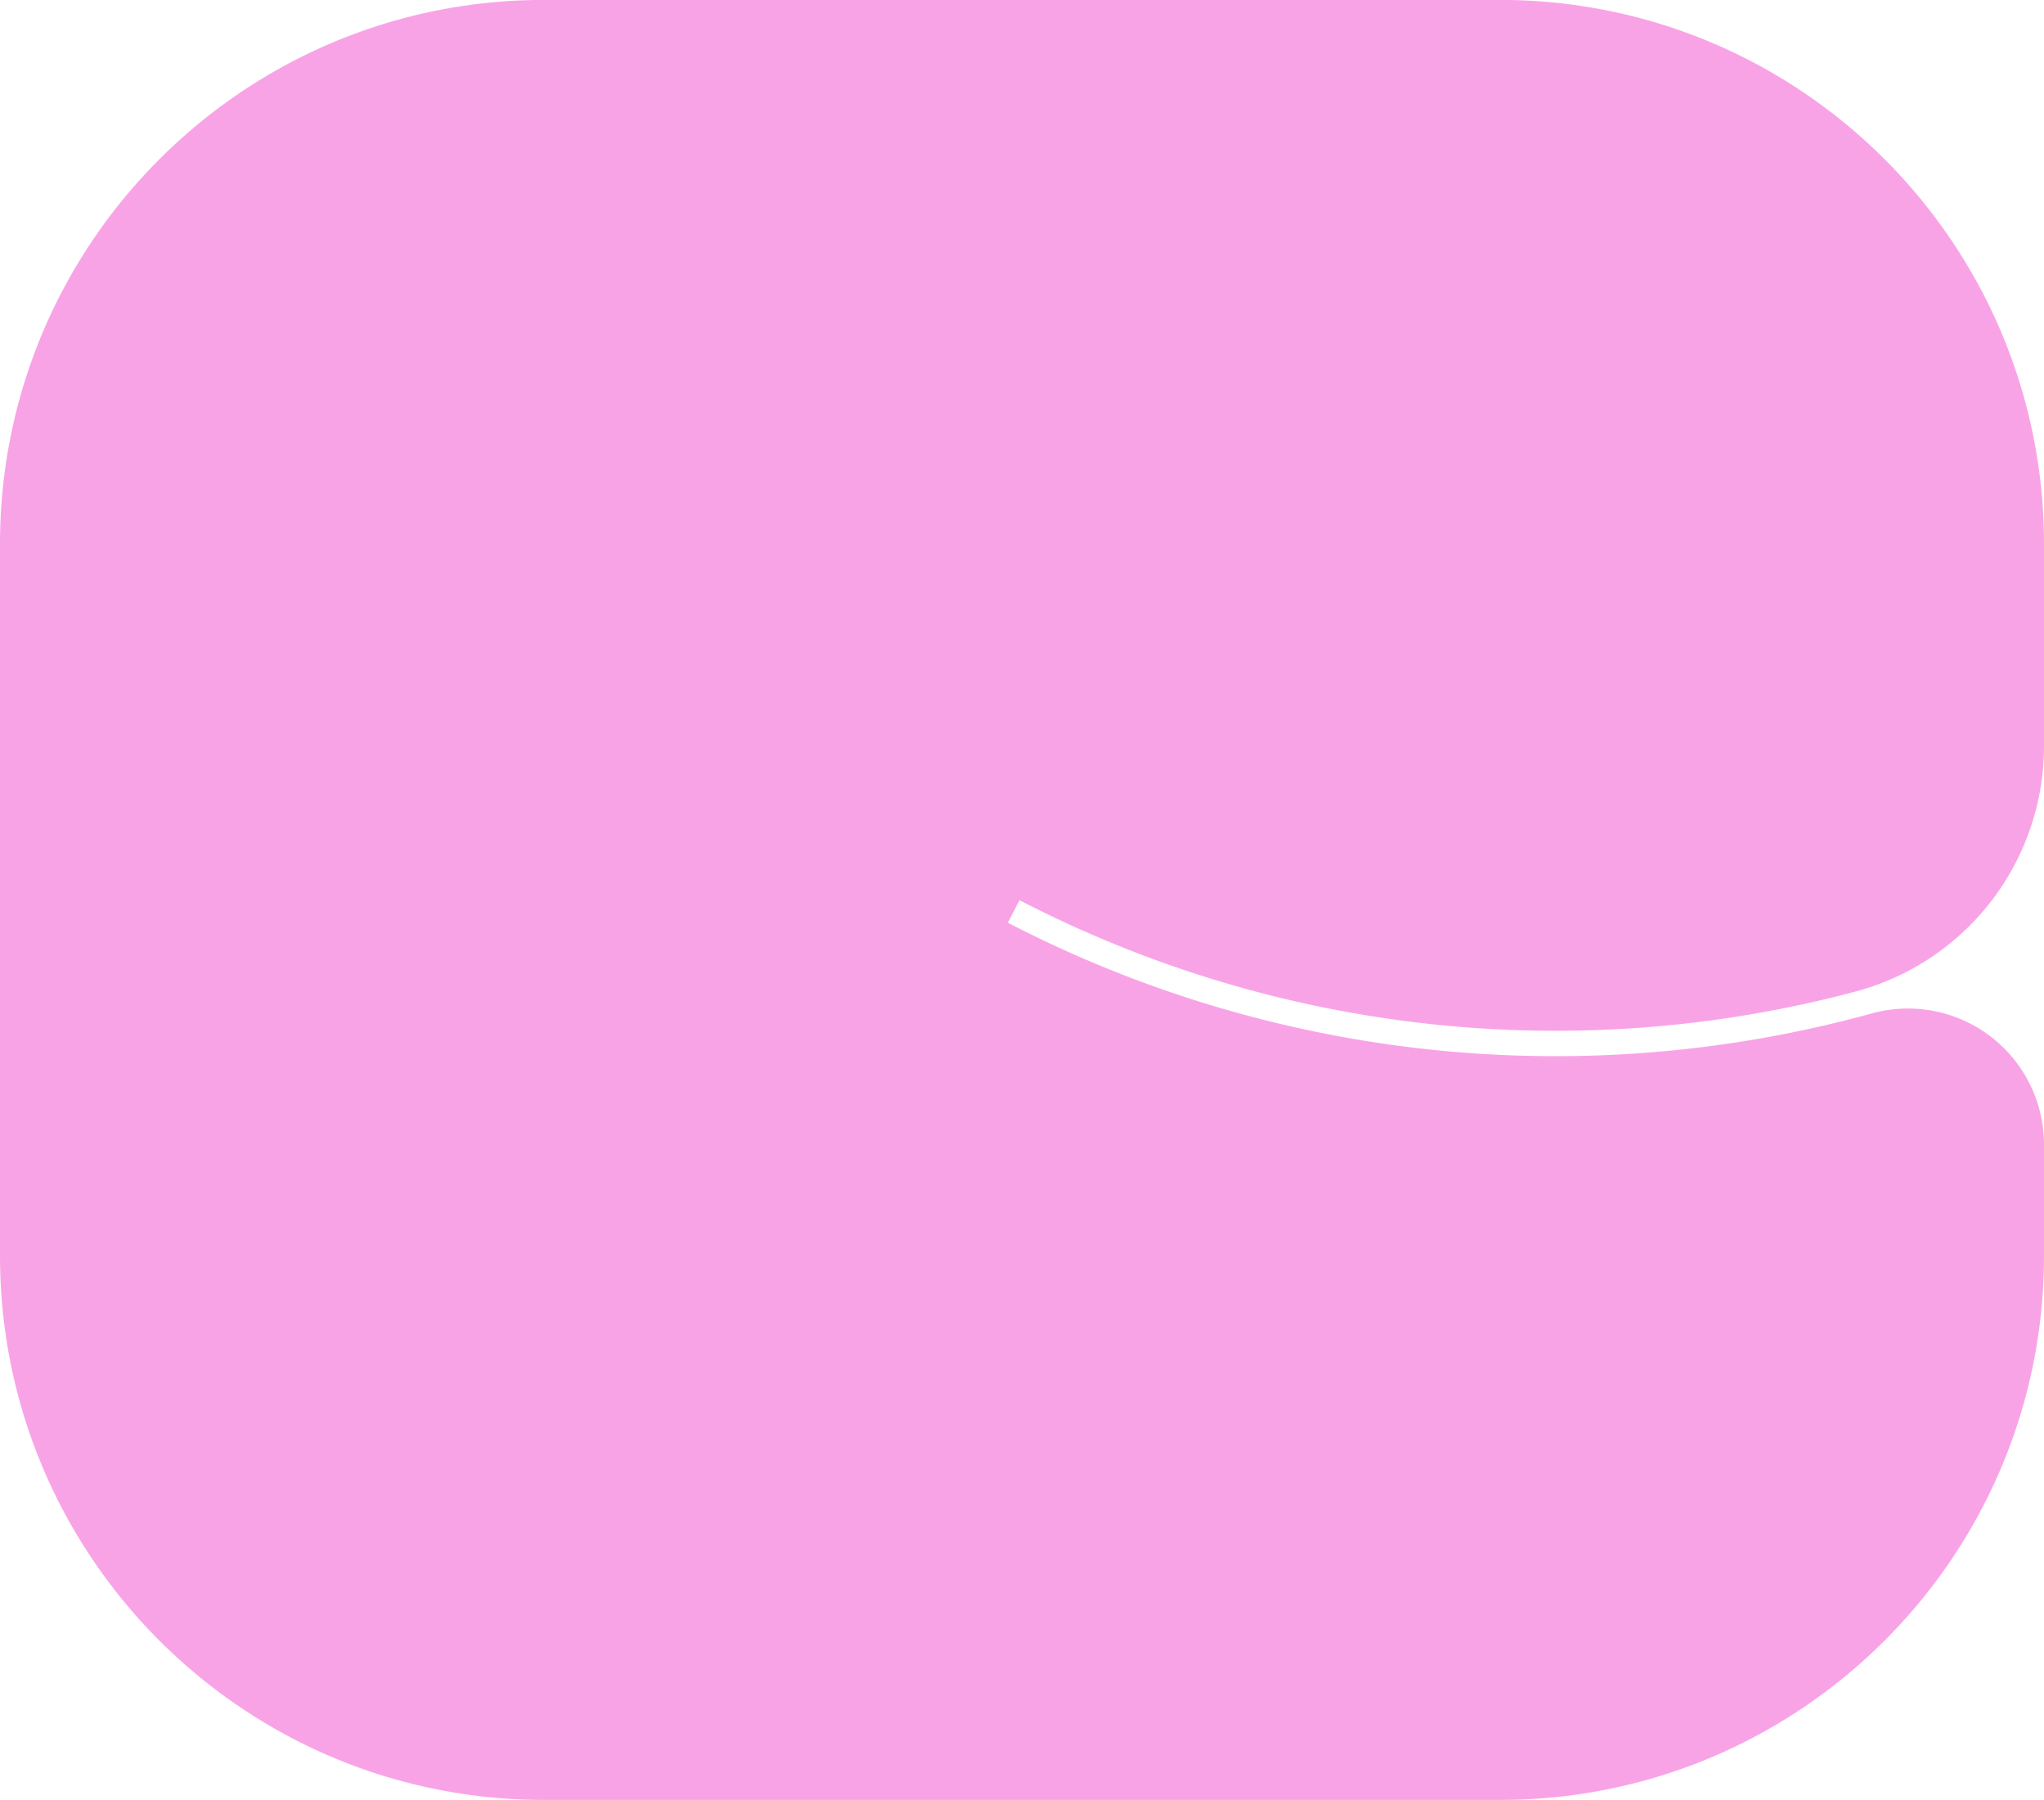 <svg id="图层_1" data-name="图层 1" xmlns="http://www.w3.org/2000/svg" viewBox="0 0 1127.18 992.33"><defs><style>.cls-1{fill:#f9a3e7;}</style></defs><title>logo</title><path class="cls-1" d="M624.63,634.32l-6.43,12.43a656.83,656.83,0,0,0,476.48,50,75,75,0,0,1,94.91,72.31v61.31c0,165.69-134.31,300-300,300H362.41c-165.69,0-300-134.31-300-300V438c0-165.69,134.31-300,300-300H889.59c165.69,0,300,134.31,300,300V549.42a140,140,0,0,1-104,135.29A642.88,642.88,0,0,1,624.63,634.32Z" transform="translate(-62.41 -138.04)"/></svg>
